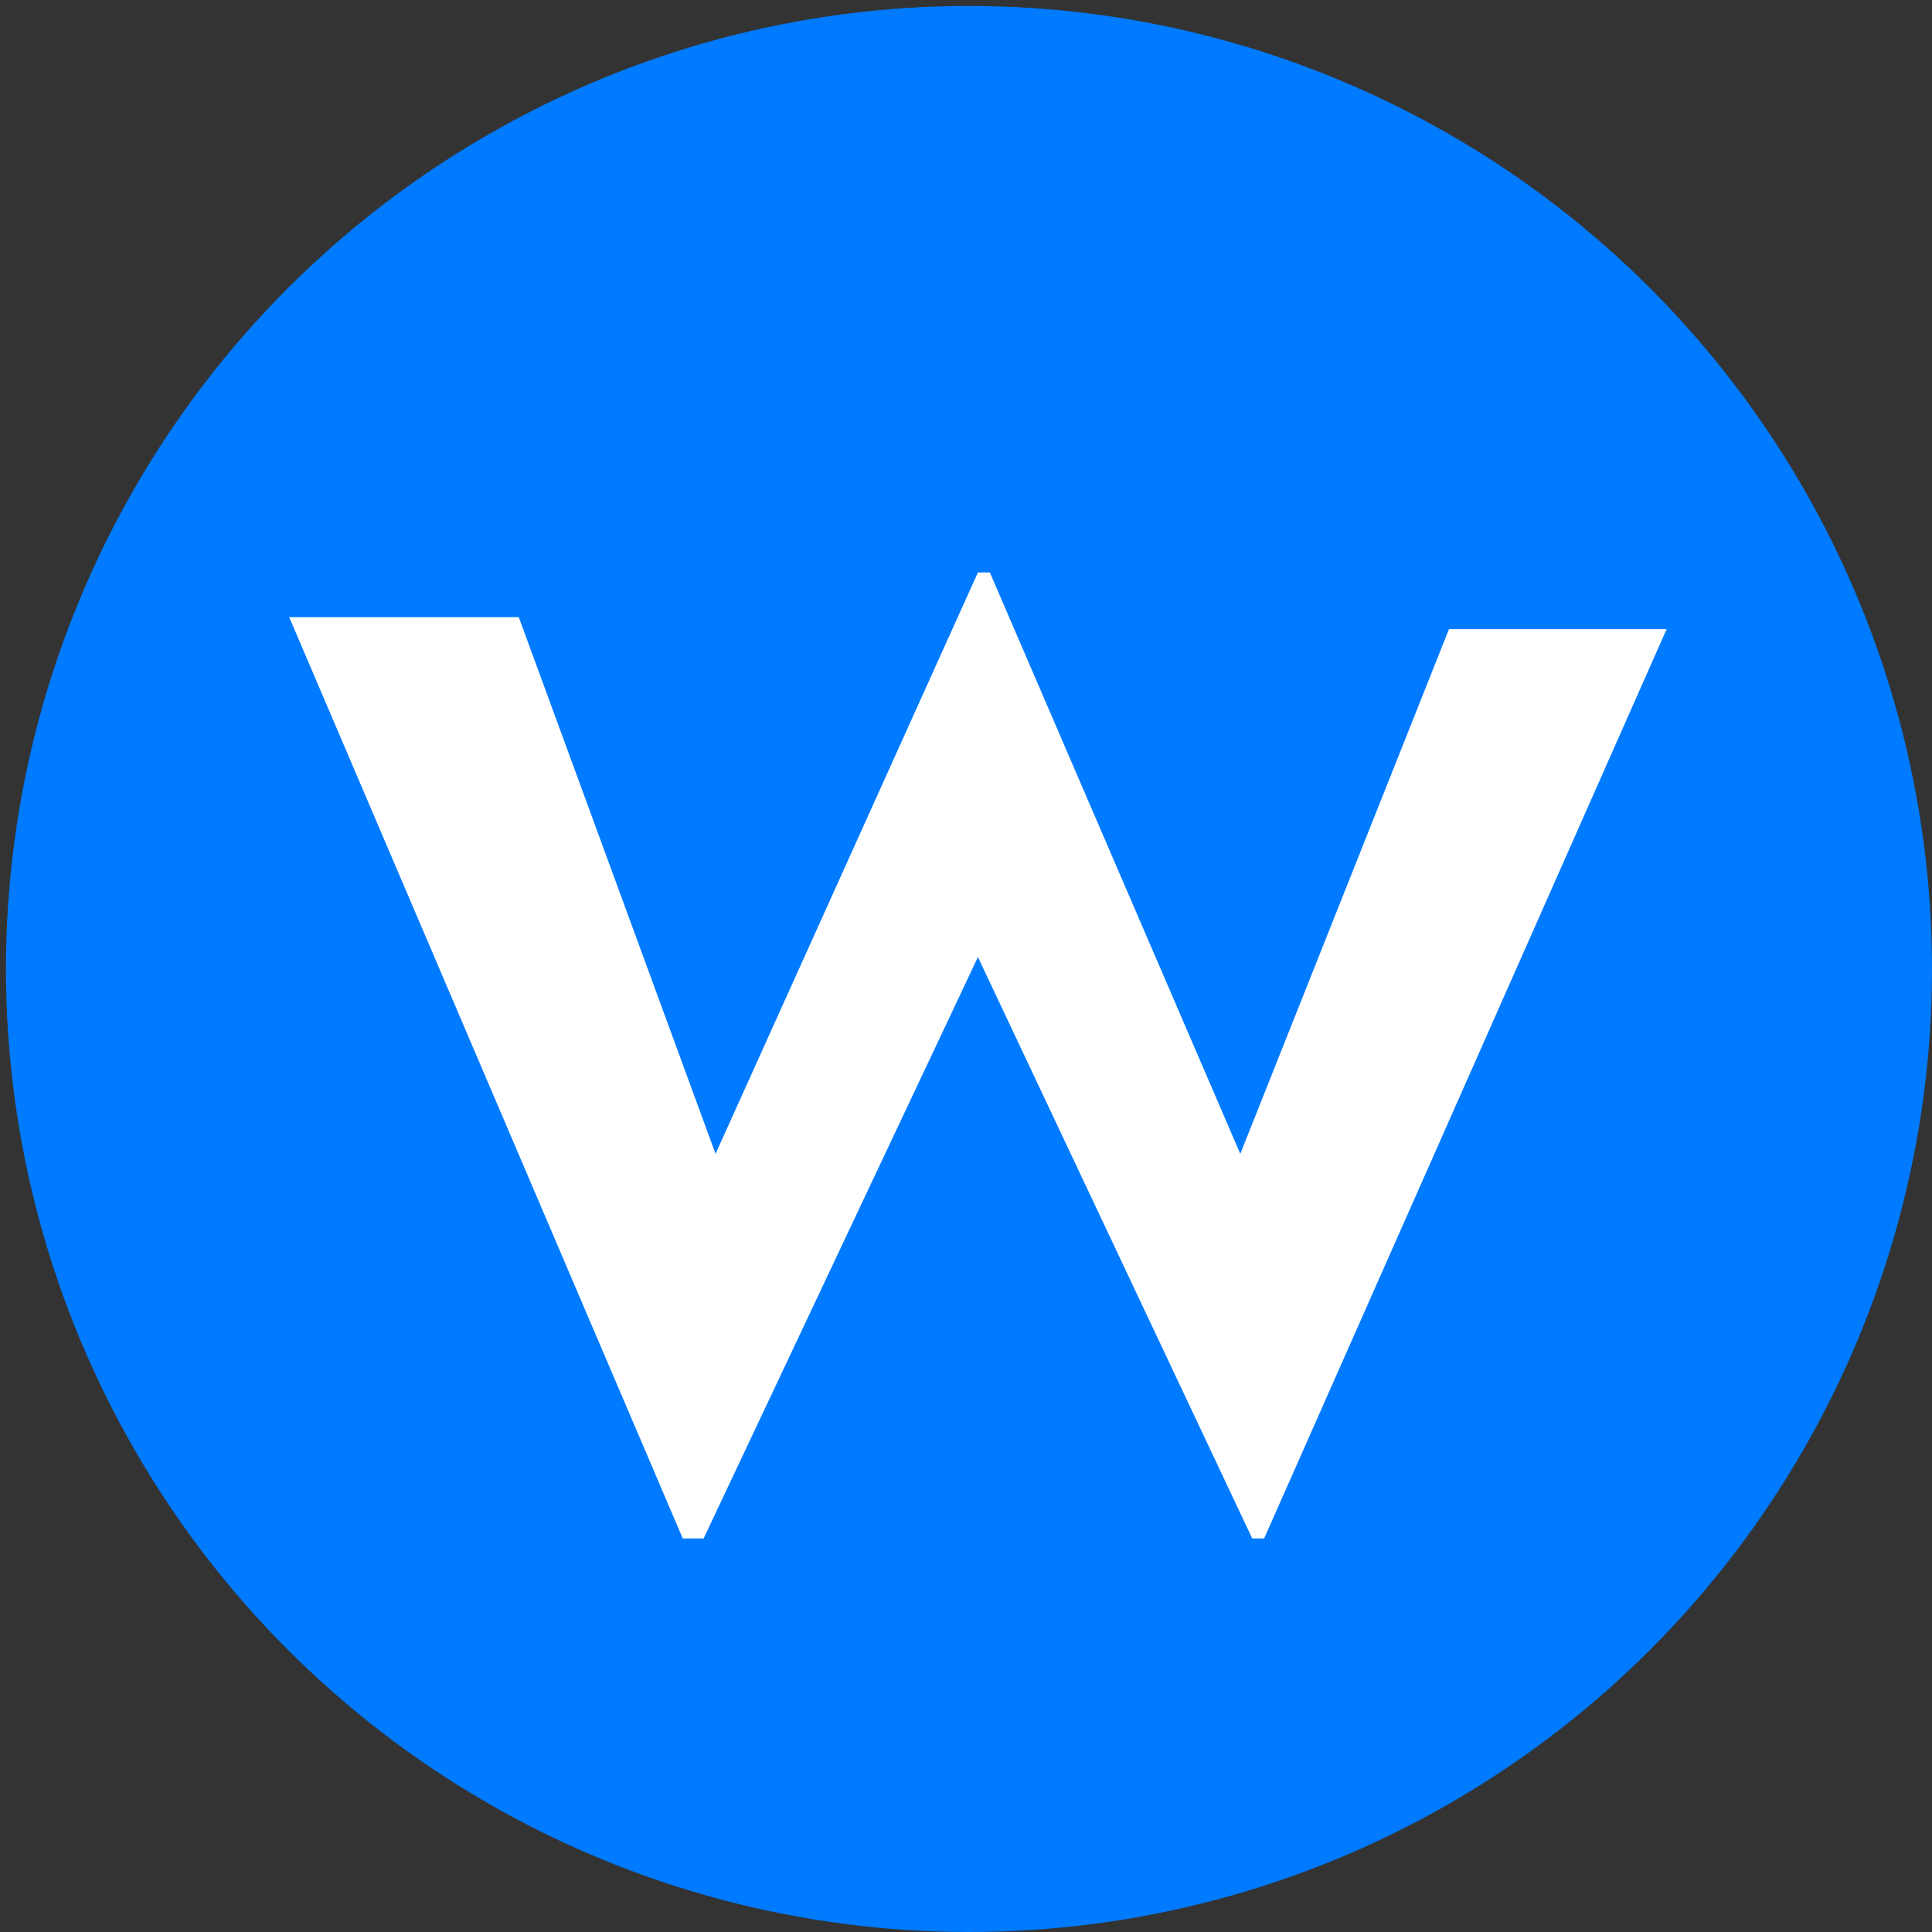 <?xml version="1.0" encoding="utf-8"?>
<!-- Generator: Adobe Illustrator 26.1.0, SVG Export Plug-In . SVG Version: 6.00 Build 0)  -->
<svg version="1.1" id="Laag_1" xmlns="http://www.w3.org/2000/svg" xmlns:xlink="http://www.w3.org/1999/xlink" x="0px" y="0px"
	 viewBox="0 0 64.8 64.8" style="enable-background:new 0 0 64.8 64.8;" xml:space="preserve">
<rect x="0" y="0" width="64.8" height="64.8" fill="#333333" stroke="none"/>
<style type="text/css">
	.st0{fill:#007AFF;}
	.st1{fill:#FFFFFF;}
</style>
<g>
	<circle class="st0" cx="32.5" cy="32.5" r="32.3"/>
	<path class="st1" d="M9.7,20.7h7.7l6.6,18l8.8-19.5h0.4l8.4,19.5l7-17.6h7.3L42.4,51.6H42l-9.2-19.5l-9.2,19.5h-0.7L9.7,20.7z"/>
</g>
</svg>
